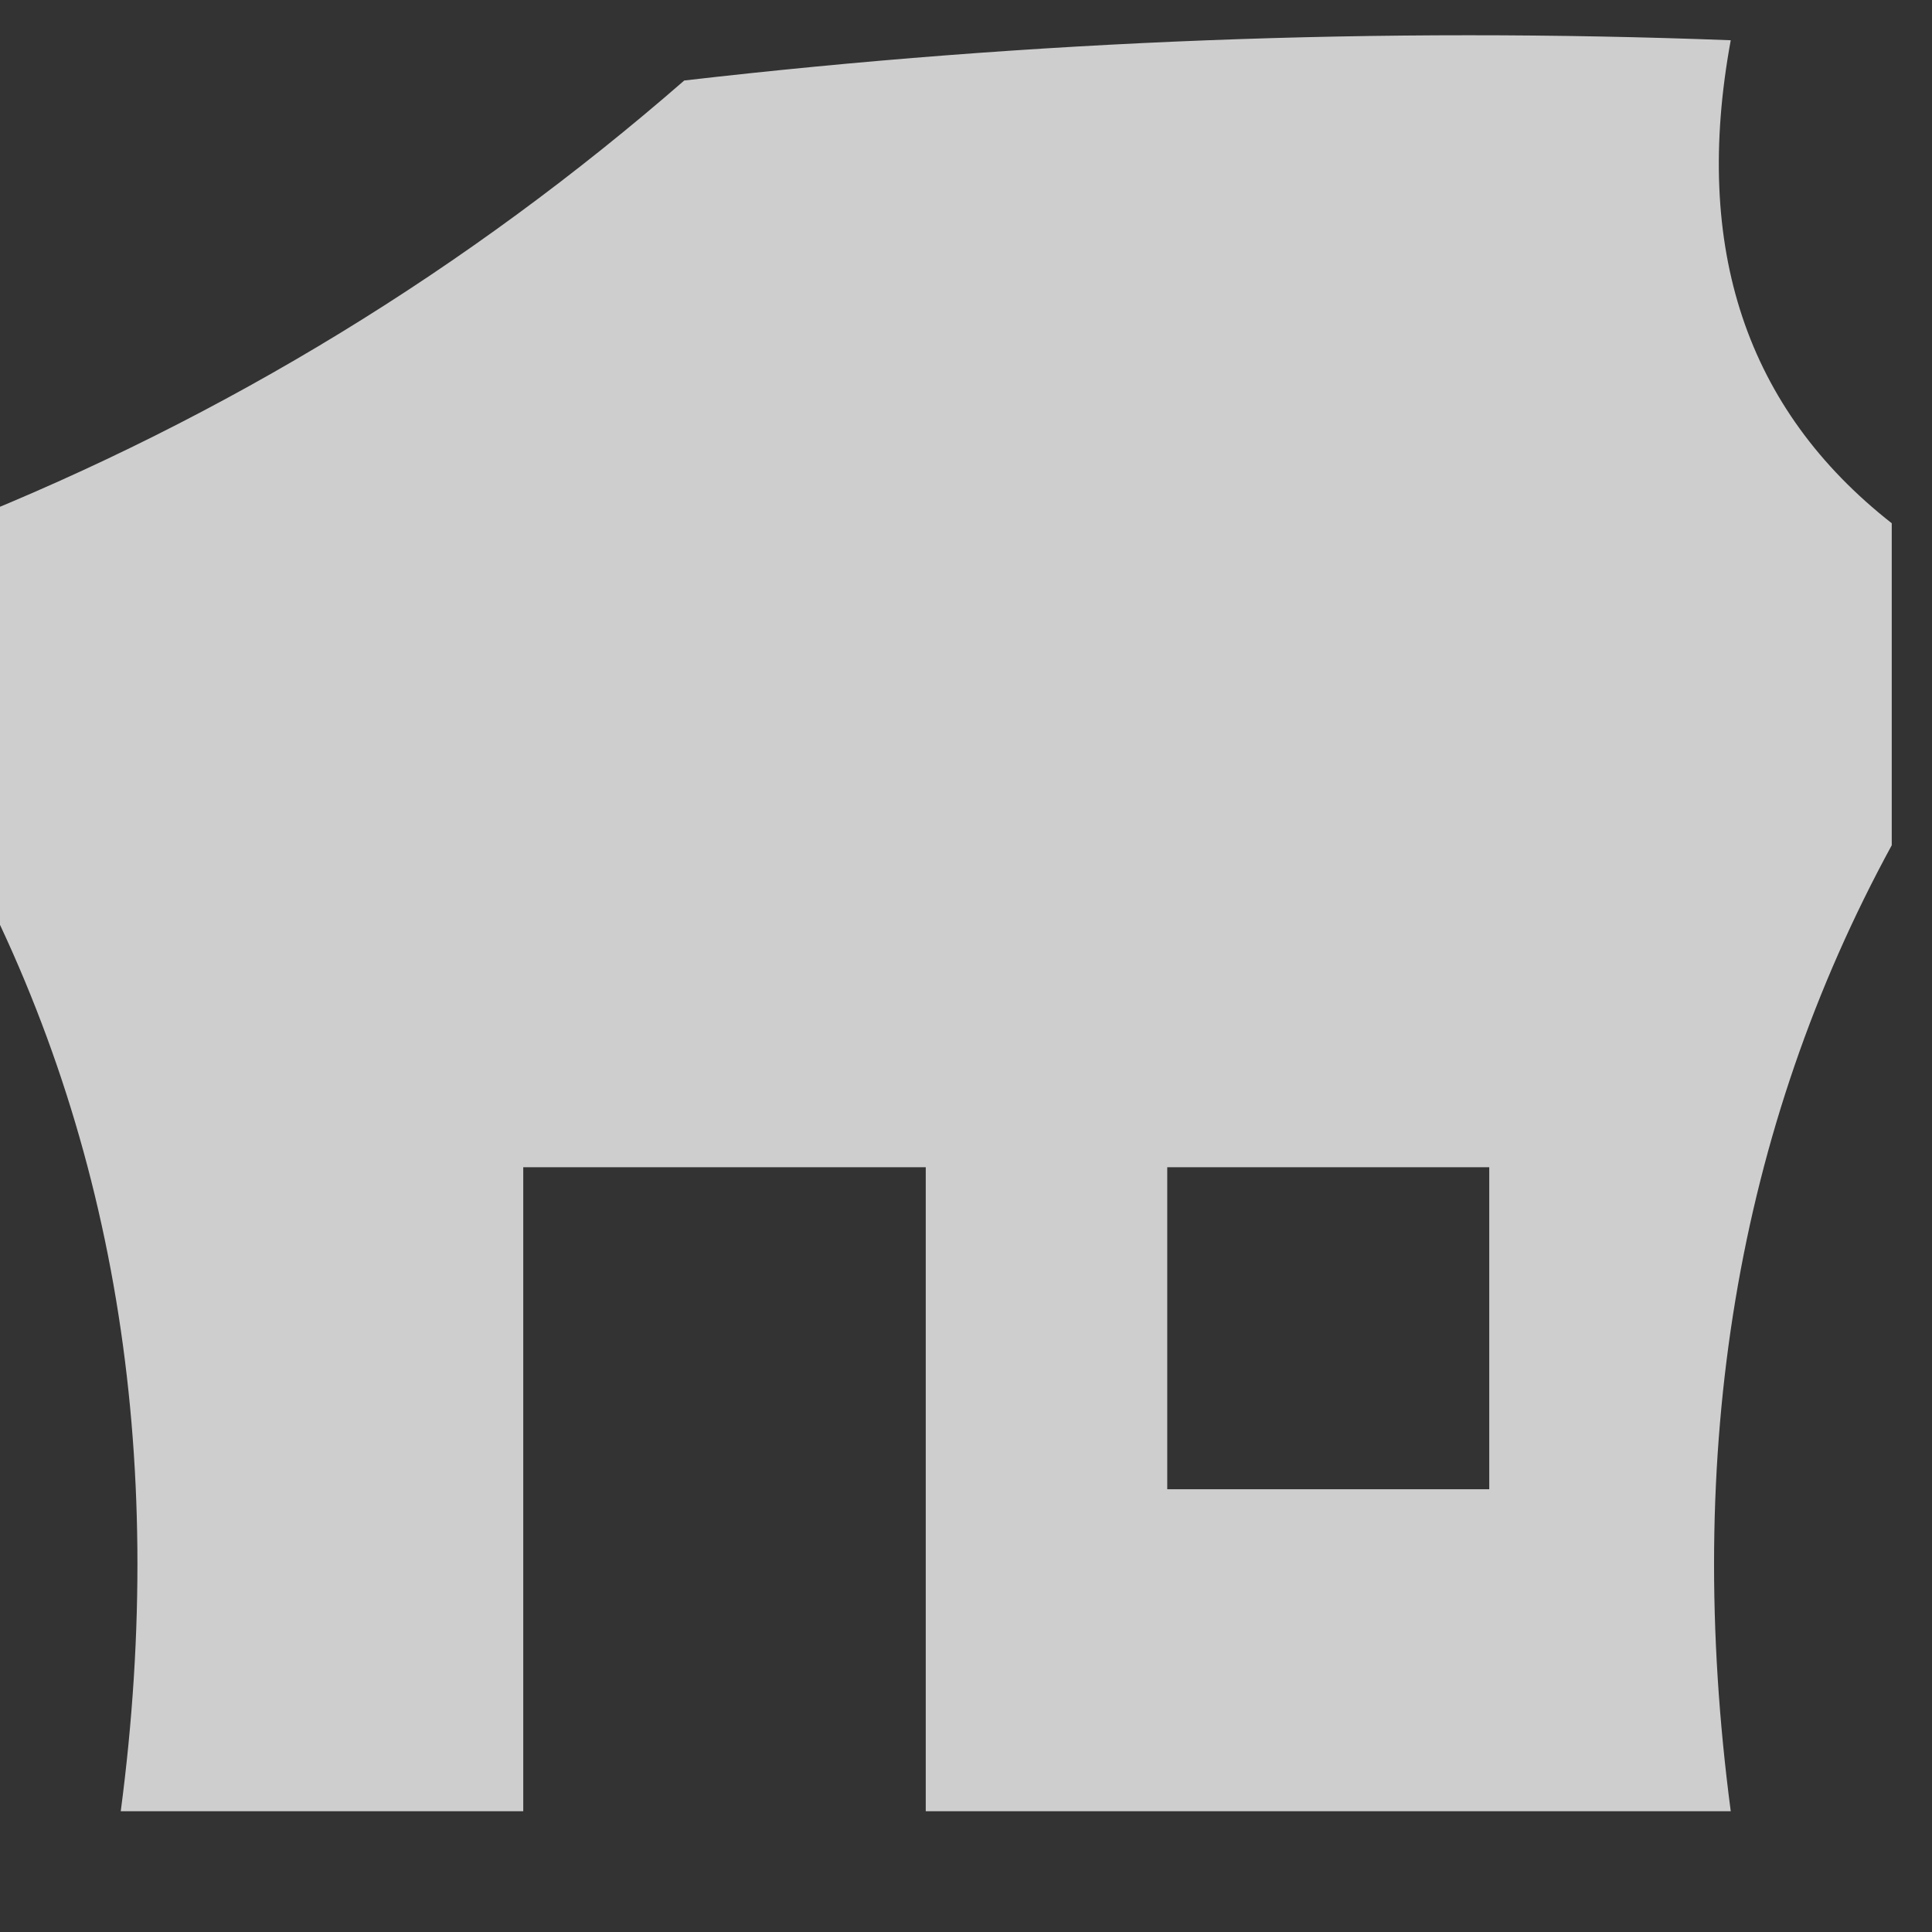 <?xml version="1.0" encoding="UTF-8"?>
<!DOCTYPE svg PUBLIC "-//W3C//DTD SVG 1.1//EN" "http://www.w3.org/Graphics/SVG/1.1/DTD/svg11.dtd">
<svg xmlns="http://www.w3.org/2000/svg" version="1.1" width="24px" height="24px" style="shape-rendering:geometricPrecision; text-rendering:geometricPrecision; image-rendering:optimizeQuality; fill-rule:evenodd; clip-rule:evenodd" xmlns:xlink="http://www.w3.org/1999/xlink">
<rect width="100%" height="100%" fill="#333333" stroke="none"/>
<g><path style="opacity:0.764" fill="#fefefe" d="M 23.5,6.5 C 23.5,7.833 23.5,9.167 23.5,10.5C 21.577,14.029 20.911,18.029 21.5,22.5C 18.167,22.5 14.833,22.5 11.5,22.5C 11.5,19.833 11.5,17.167 11.5,14.5C 9.833,14.5 8.167,14.5 6.5,14.5C 6.5,17.167 6.5,19.833 6.5,22.5C 4.833,22.5 3.167,22.5 1.5,22.5C 2.089,18.029 1.423,14.029 -0.5,10.5C -0.5,9.167 -0.5,7.833 -0.5,6.5C 2.806,5.18 5.806,3.346 8.5,1C 12.821,0.501 17.154,0.334 21.5,0.5C 21.025,3.082 21.692,5.082 23.5,6.5 Z M 14.5,14.5 C 15.833,14.5 17.167,14.5 18.5,14.5C 18.5,15.833 18.5,17.167 18.5,18.5C 17.167,18.5 15.833,18.5 14.5,18.5C 14.5,17.167 14.5,15.833 14.5,14.5 Z"/></g>
</svg>
